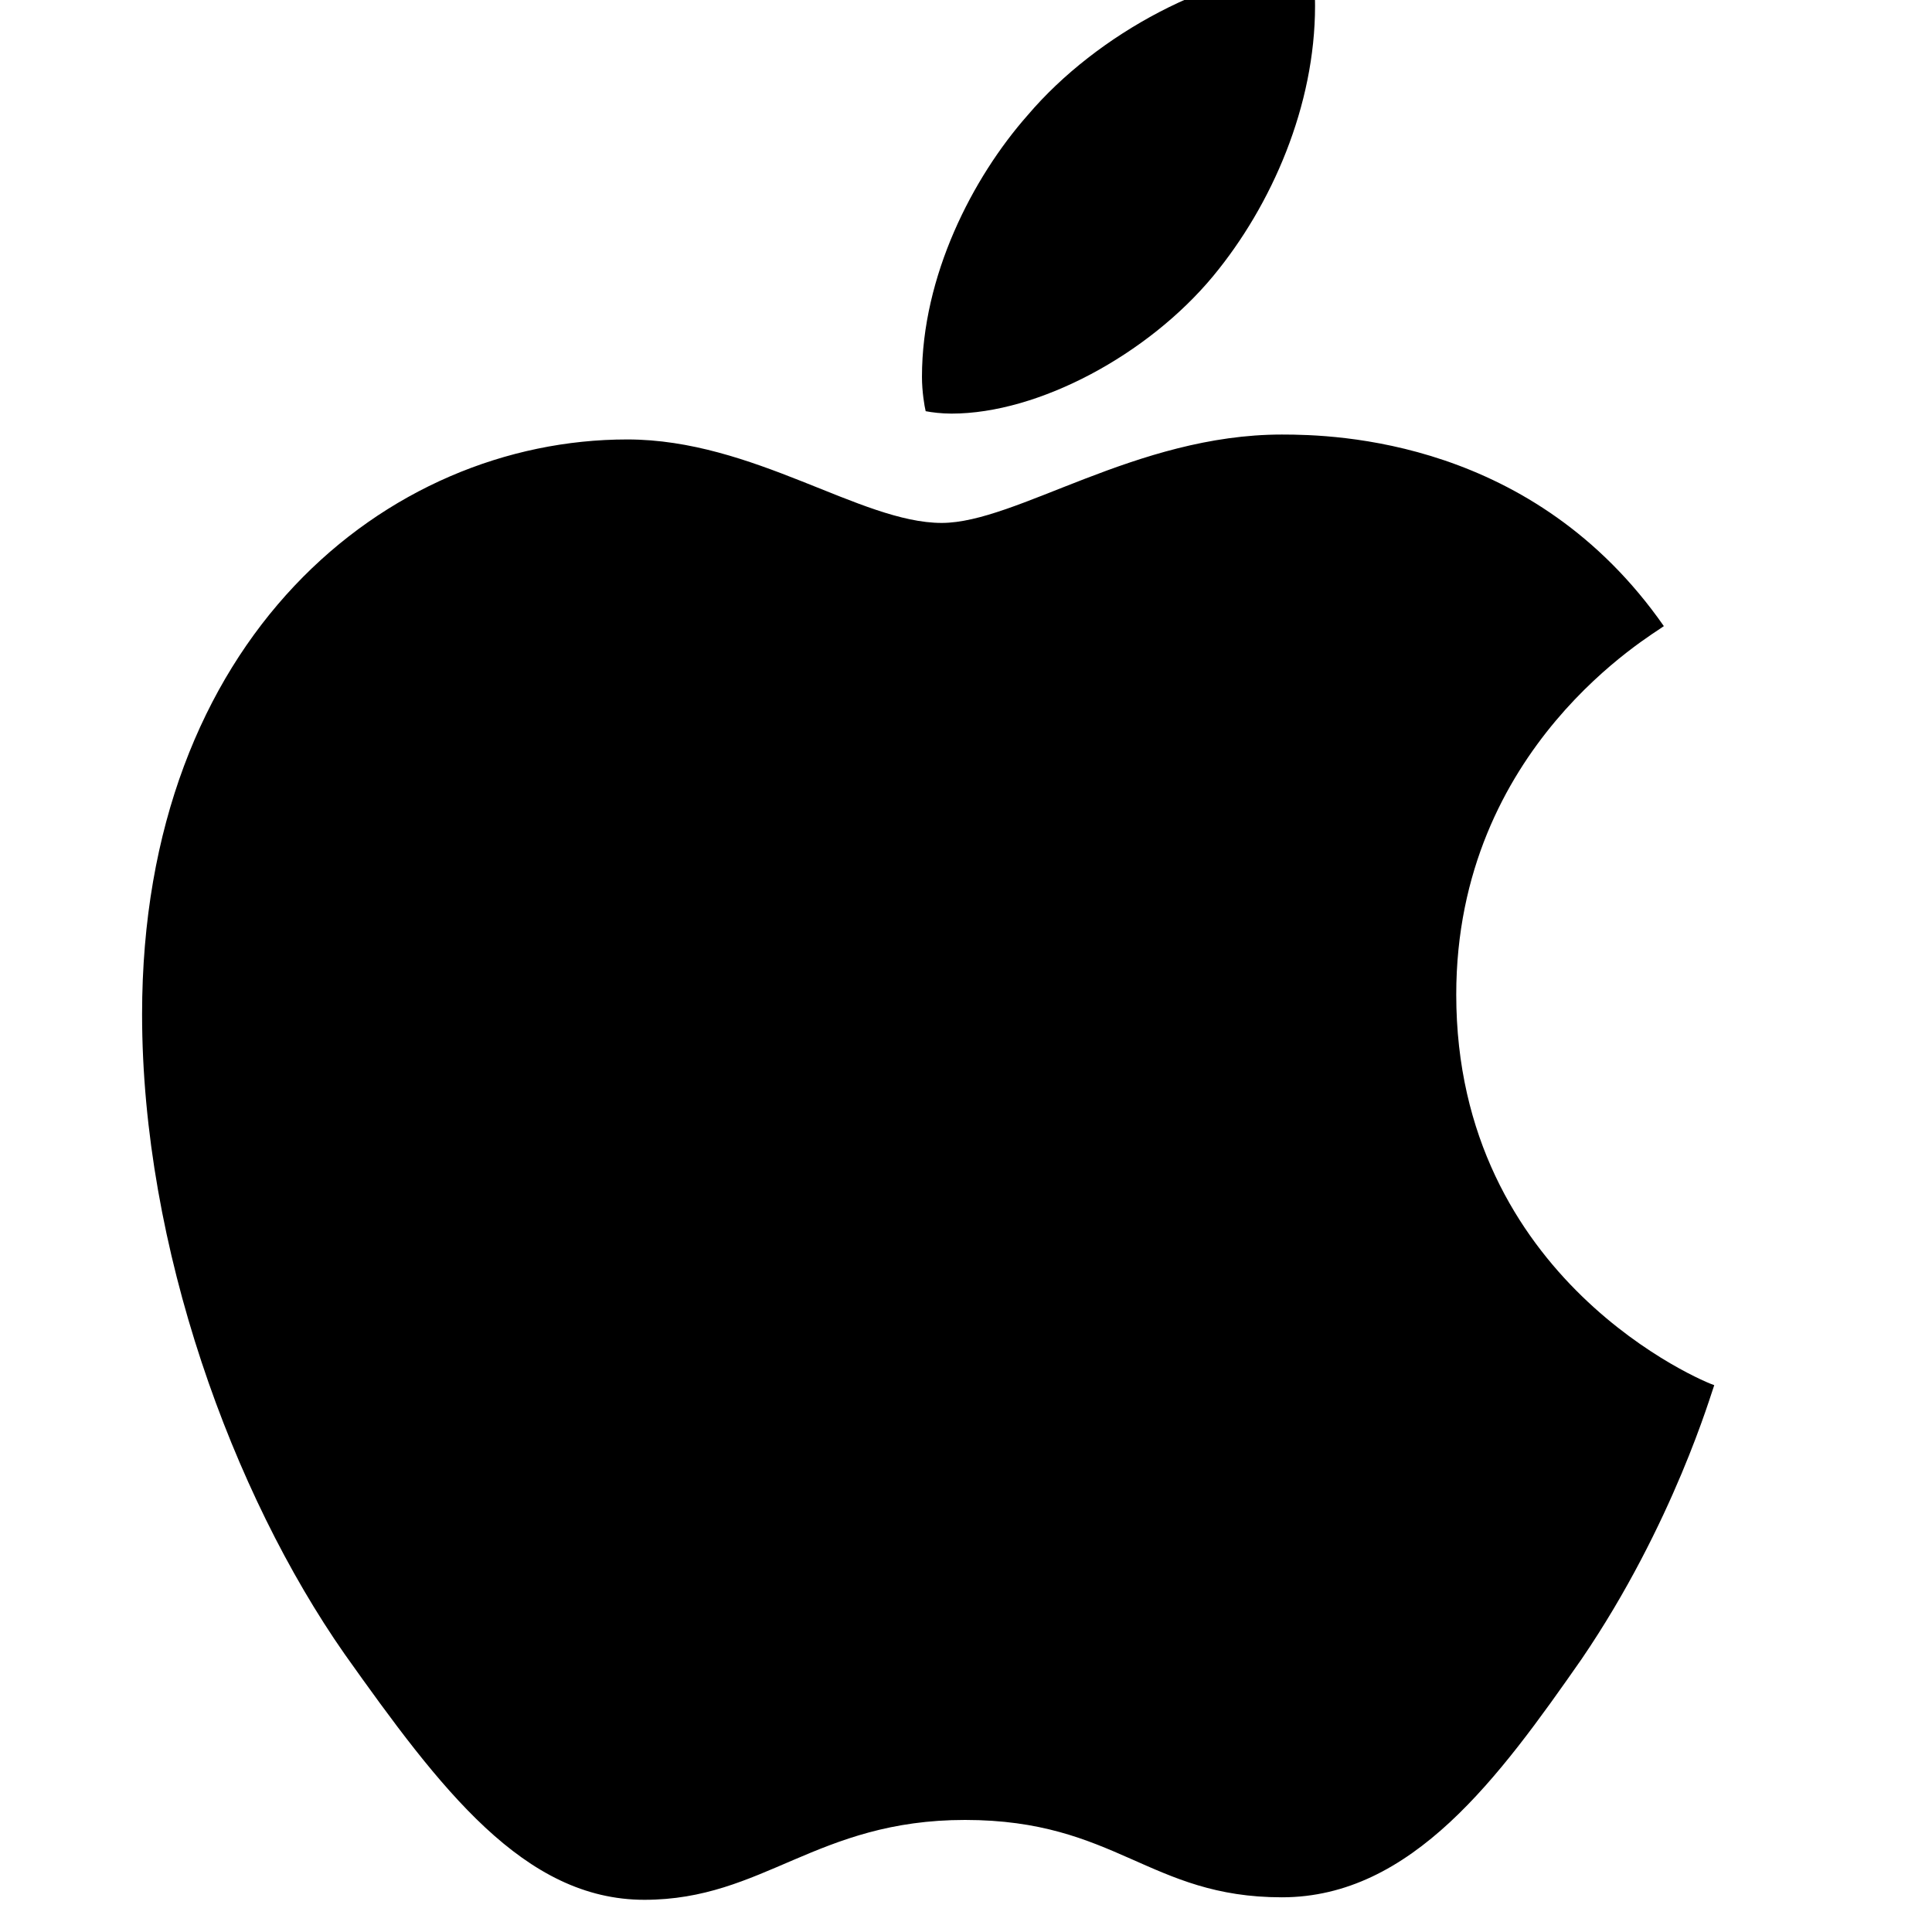 <svg viewBox="8 8 24 24" width="24" height="24"><title>Apple</title><g id="Left-Black-Logo-Small" stroke="none" stroke-width="1" fill="none" fill-rule="evenodd"></g><path d="M19.82,13.138 C20.903,13.138 22.261,12.406 23.07,11.43 C23.802,10.545 24.336,9.309 24.336,8.073 C24.336,7.905 24.321,7.737 24.29,7.6 C23.085,7.646 21.635,8.409 20.766,9.431 C20.079,10.209 19.453,11.43 19.453,12.681 C19.453,12.864 19.484,13.047 19.499,13.108 C19.576,13.123 19.698,13.138 19.82,13.138 Z M16.005,31.6 C17.485,31.6 18.141,30.608 19.988,30.608 C21.864,30.608 22.276,31.569 23.924,31.569 C25.541,31.569 26.625,30.074 27.647,28.61 C28.791,26.931 29.264,25.283 29.295,25.207 C29.188,25.177 26.09,23.91 26.09,20.355 C26.09,17.273 28.532,15.885 28.669,15.778 C27.052,13.459 24.595,13.398 23.924,13.398 C22.108,13.398 20.628,14.496 19.698,14.496 C18.691,14.496 17.363,13.459 15.792,13.459 C12.801,13.459 9.765,15.931 9.765,20.599 C9.765,23.498 10.894,26.565 12.282,28.549 C13.473,30.227 14.51,31.6 16.005,31.6 Z" id="" fill="#000000" fill-rule="nonzero"></path></svg>